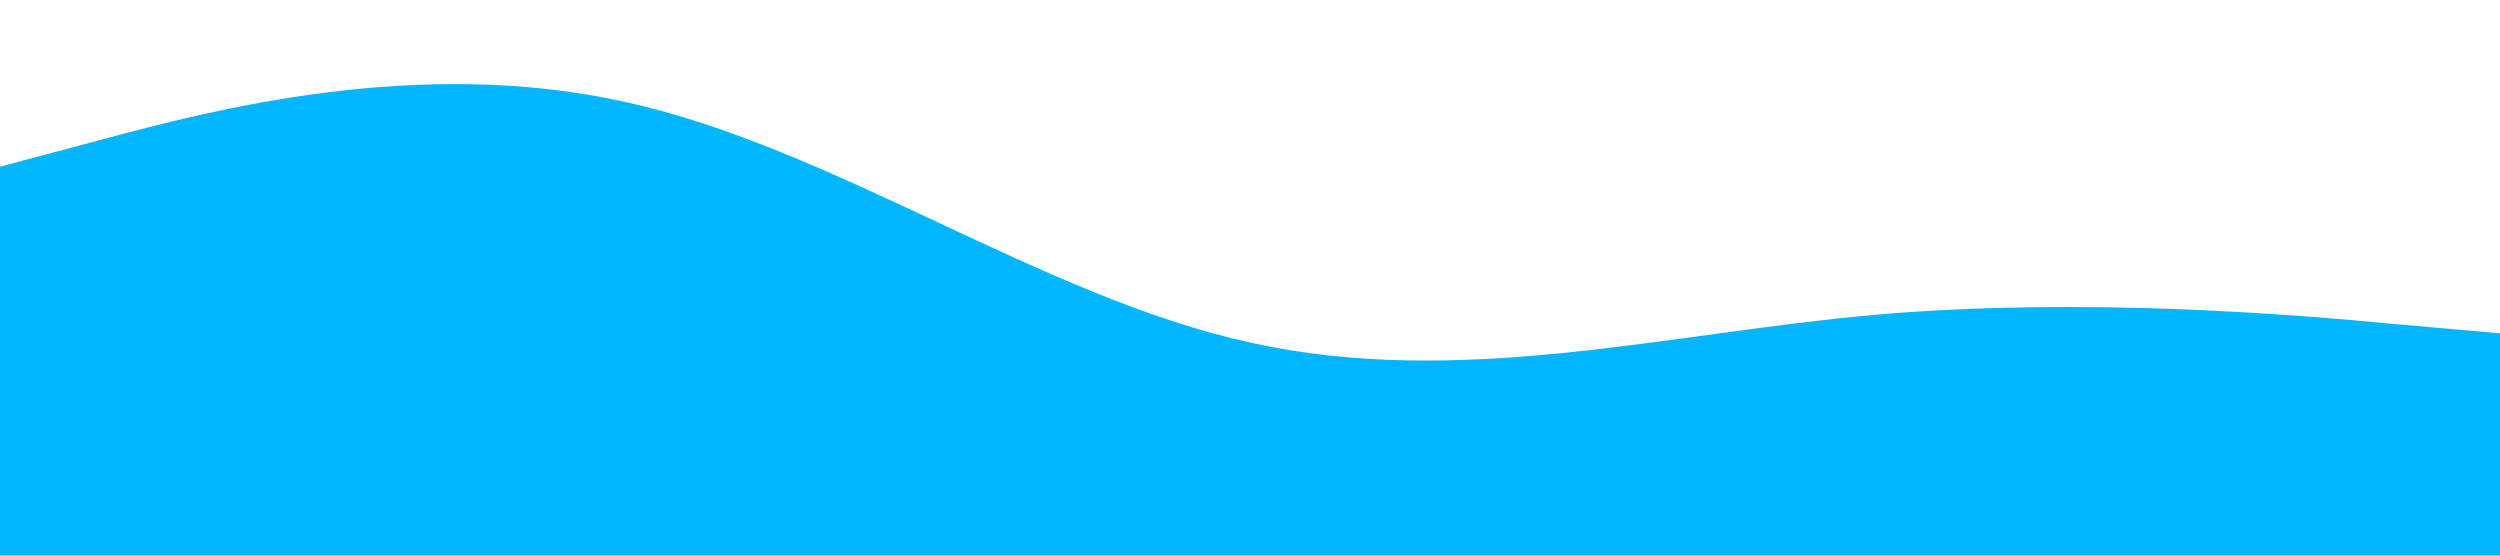 <?xml version="1.0" standalone="no"?><svg xmlns="http://www.w3.org/2000/svg" viewBox="0 0 1440 320"><path fill="#00b7ff" fill-opacity="1" d="M0,96L60,80C120,64,240,32,360,58.7C480,85,600,171,720,197.3C840,224,960,192,1080,181.3C1200,171,1320,181,1380,186.7L1440,192L1440,320L1380,320C1320,320,1200,320,1080,320C960,320,840,320,720,320C600,320,480,320,360,320C240,320,120,320,60,320L0,320Z"></path></svg>